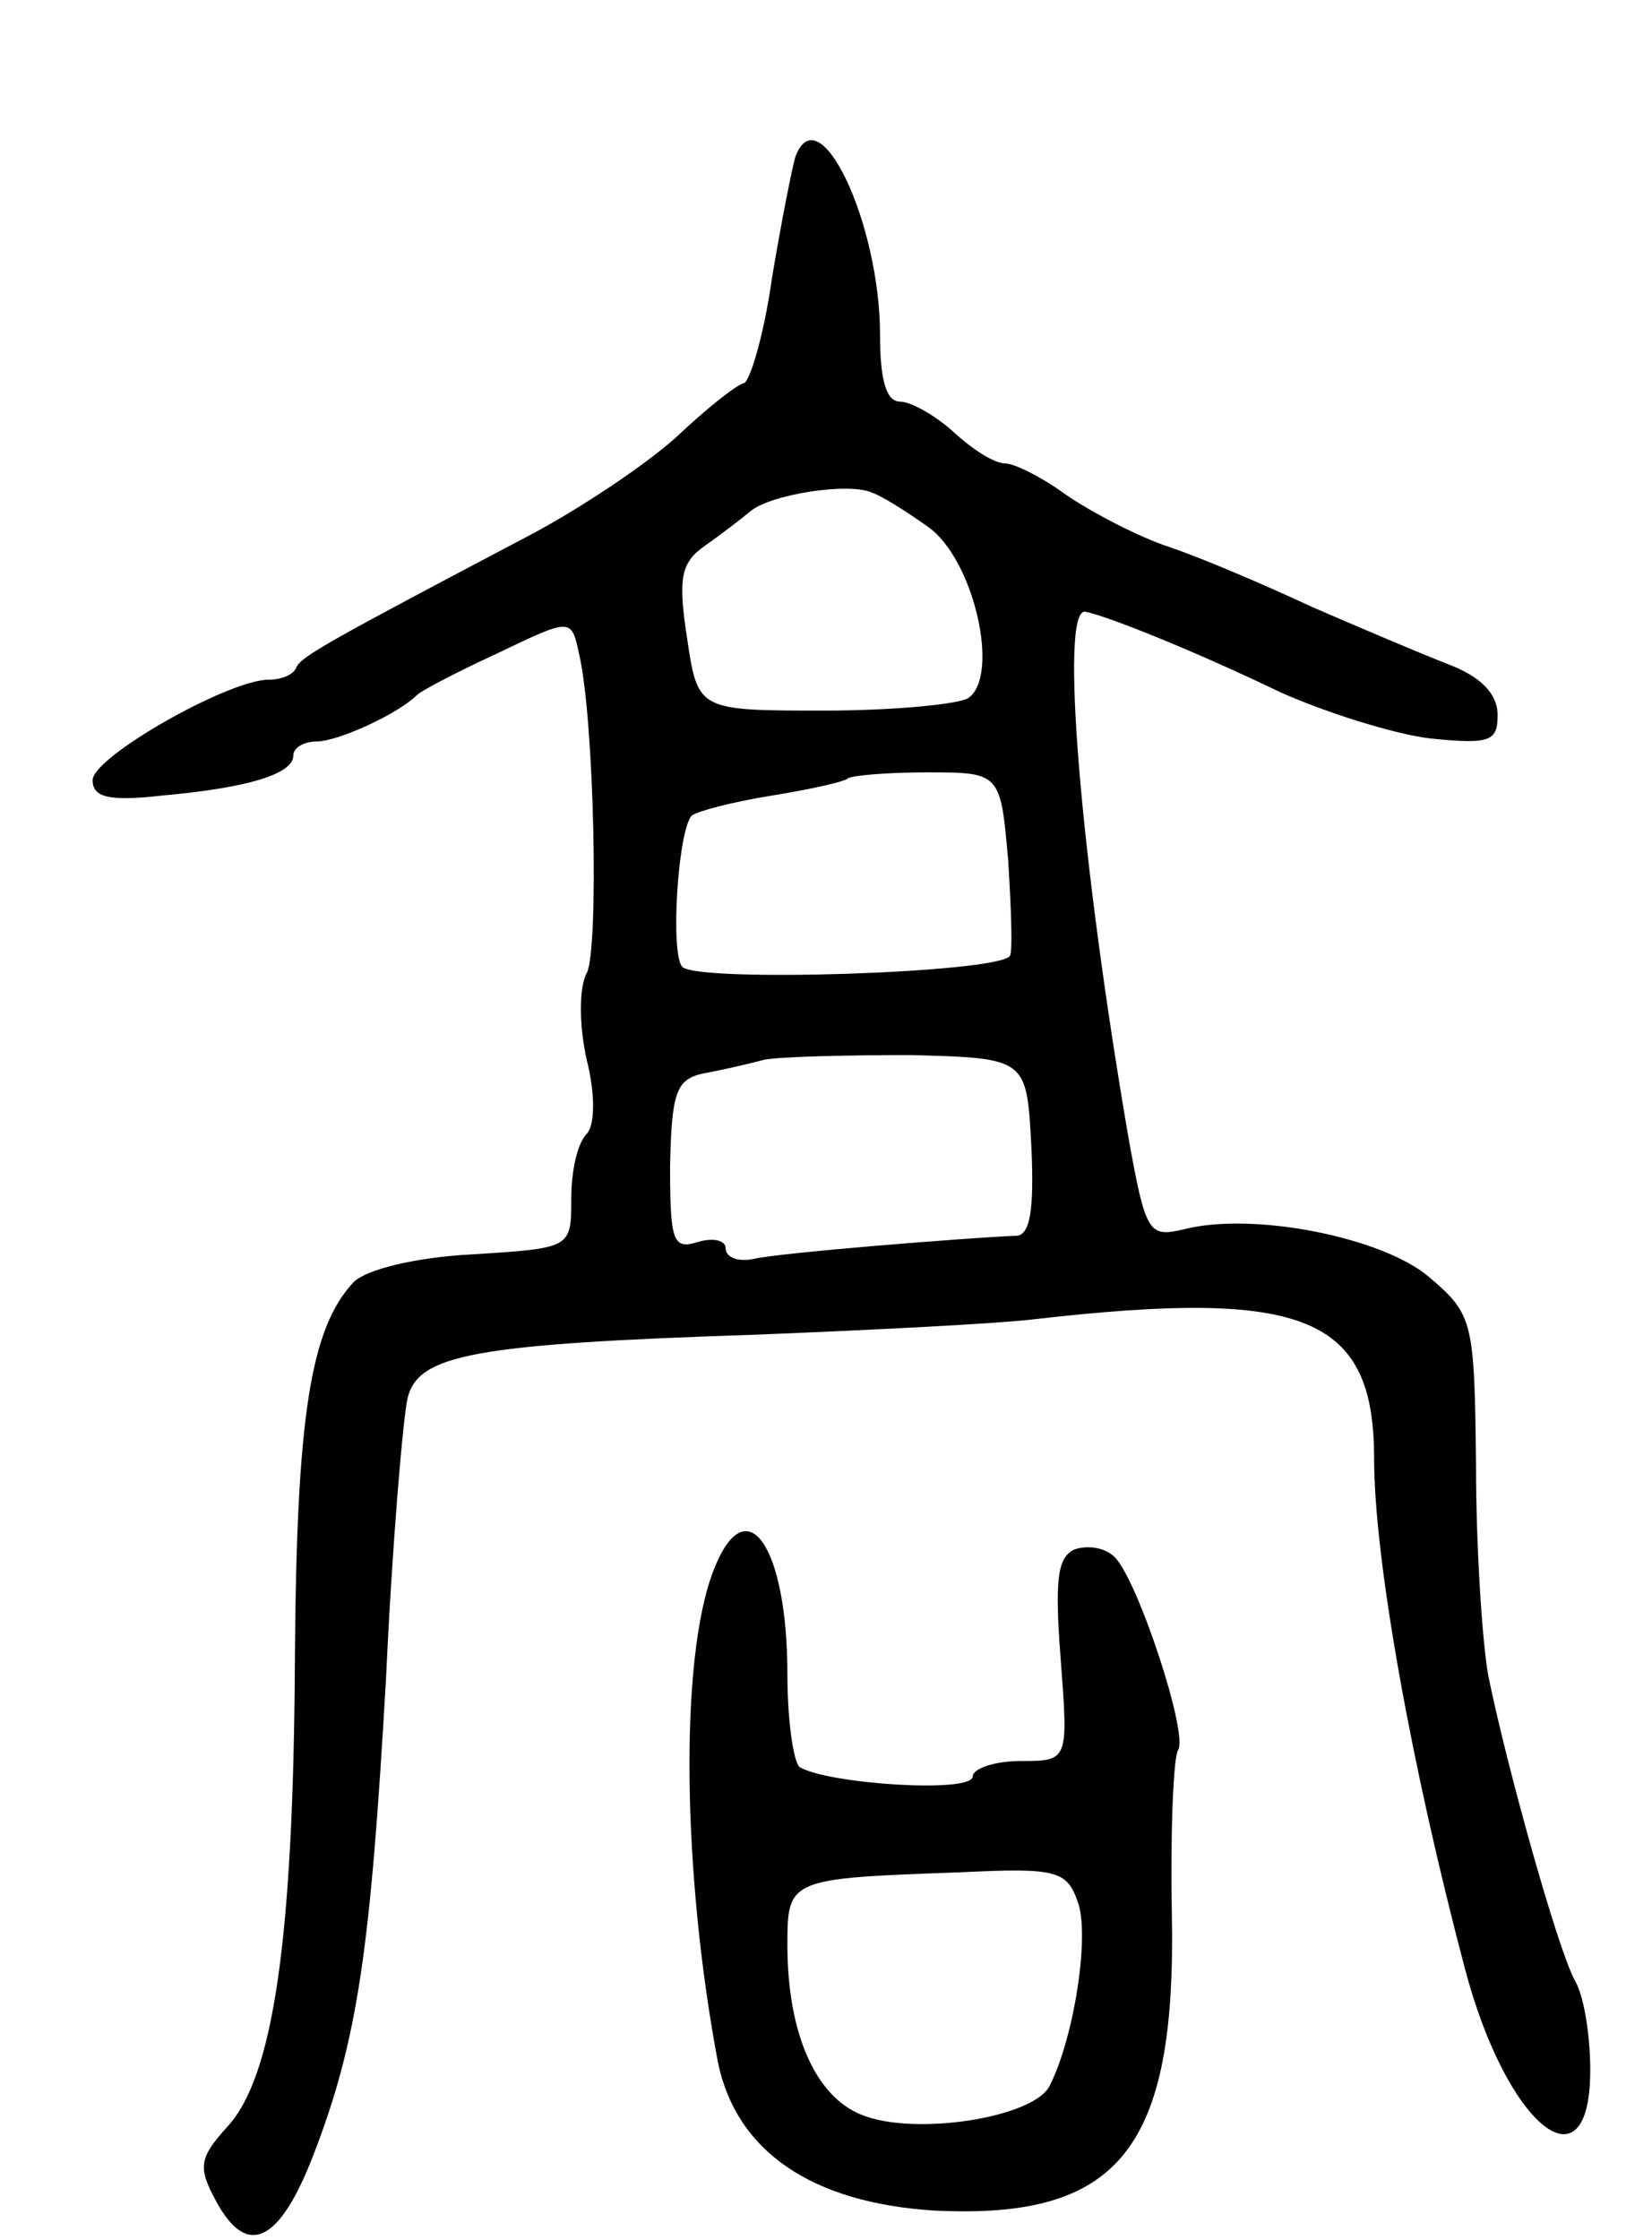 <svg version="1.0" xmlns="http://www.w3.org/2000/svg"
 width="107pt" height="145pt" viewBox="0 0 107 145"
 preserveAspectRatio="xMidYMid meet">
<g transform="translate(0,145) scale(0.1,-0.1)"
fill="#000000" stroke="none">
<path d="M515 1348 c-2 -7 -9 -42 -15 -78 -5 -36 -14 -66 -18 -68 -5 -1 -25
-17 -44 -35 -20 -18 -62 -46 -94 -63 -131 -69 -149 -79 -152 -86 -2 -5 -10 -8
-18 -8 -26 0 -114 -50 -114 -65 0 -11 10 -14 45 -10 56 5 85 14 85 26 0 5 7 9
15 9 14 0 53 18 65 30 3 3 26 15 52 27 48 23 48 23 53 0 10 -42 13 -192 5
-207 -5 -9 -5 -34 0 -56 6 -24 5 -43 0 -48 -6 -6 -10 -24 -10 -42 0 -32 0 -32
-64 -36 -38 -2 -69 -10 -77 -18 -28 -30 -37 -87 -38 -245 -1 -181 -14 -270
-44 -302 -18 -20 -19 -26 -7 -48 20 -37 41 -27 63 30 29 75 37 134 47 308 4
87 11 169 14 182 7 28 42 35 226 41 74 3 155 7 180 10 175 20 220 2 220 -90 0
-65 24 -199 59 -331 27 -102 81 -145 81 -65 0 22 -4 48 -10 58 -11 20 -44 138
-56 197 -4 22 -8 84 -8 137 -1 93 -2 97 -30 121 -30 26 -115 43 -160 31 -22
-5 -24 -2 -35 59 -31 180 -45 344 -28 341 15 -3 72 -26 126 -52 29 -13 73 -27
97 -30 39 -4 44 -2 44 15 0 14 -11 25 -32 33 -18 7 -58 24 -88 37 -30 14 -72
32 -93 39 -21 7 -51 23 -67 34 -15 11 -33 20 -39 20 -7 0 -21 9 -33 20 -12 11
-28 20 -35 20 -9 0 -13 14 -13 43 0 73 -40 157 -55 115z m86 -239 c30 -21 47
-97 26 -111 -7 -4 -49 -8 -93 -8 -82 0 -82 0 -89 47 -6 39 -4 49 12 60 10 7
23 17 29 22 13 11 64 19 79 12 6 -2 22 -12 36 -22z m52 -216 c2 -32 3 -60 1
-62 -10 -11 -201 -17 -212 -7 -8 8 -3 88 6 98 4 3 27 9 52 13 25 4 47 9 49 11
2 2 26 4 51 4 48 0 48 0 53 -57z m15 -185 c2 -42 -1 -58 -10 -58 -28 -1 -154
-11 -170 -15 -10 -2 -18 1 -18 7 0 5 -8 7 -18 4 -16 -5 -18 0 -18 49 1 48 4
56 21 60 11 2 29 6 40 9 11 2 54 3 95 3 75 -2 75 -2 78 -59z"/>
<path d="M462 433 c-22 -57 -20 -196 3 -318 12 -58 61 -91 140 -96 120 -6 157
40 154 192 -1 53 1 101 4 106 7 10 -26 110 -41 125 -6 6 -17 8 -26 5 -11 -5
-13 -19 -9 -71 5 -66 5 -66 -26 -66 -17 0 -31 -5 -31 -10 0 -11 -93 -5 -112 6
-4 3 -8 30 -8 60 0 84 -27 122 -48 67z m236 -214 c8 -21 -2 -87 -18 -119 -10
-21 -88 -33 -122 -19 -30 12 -48 53 -48 110 0 43 1 43 113 47 61 3 68 1 75
-19z"/>
</g>
</svg>
